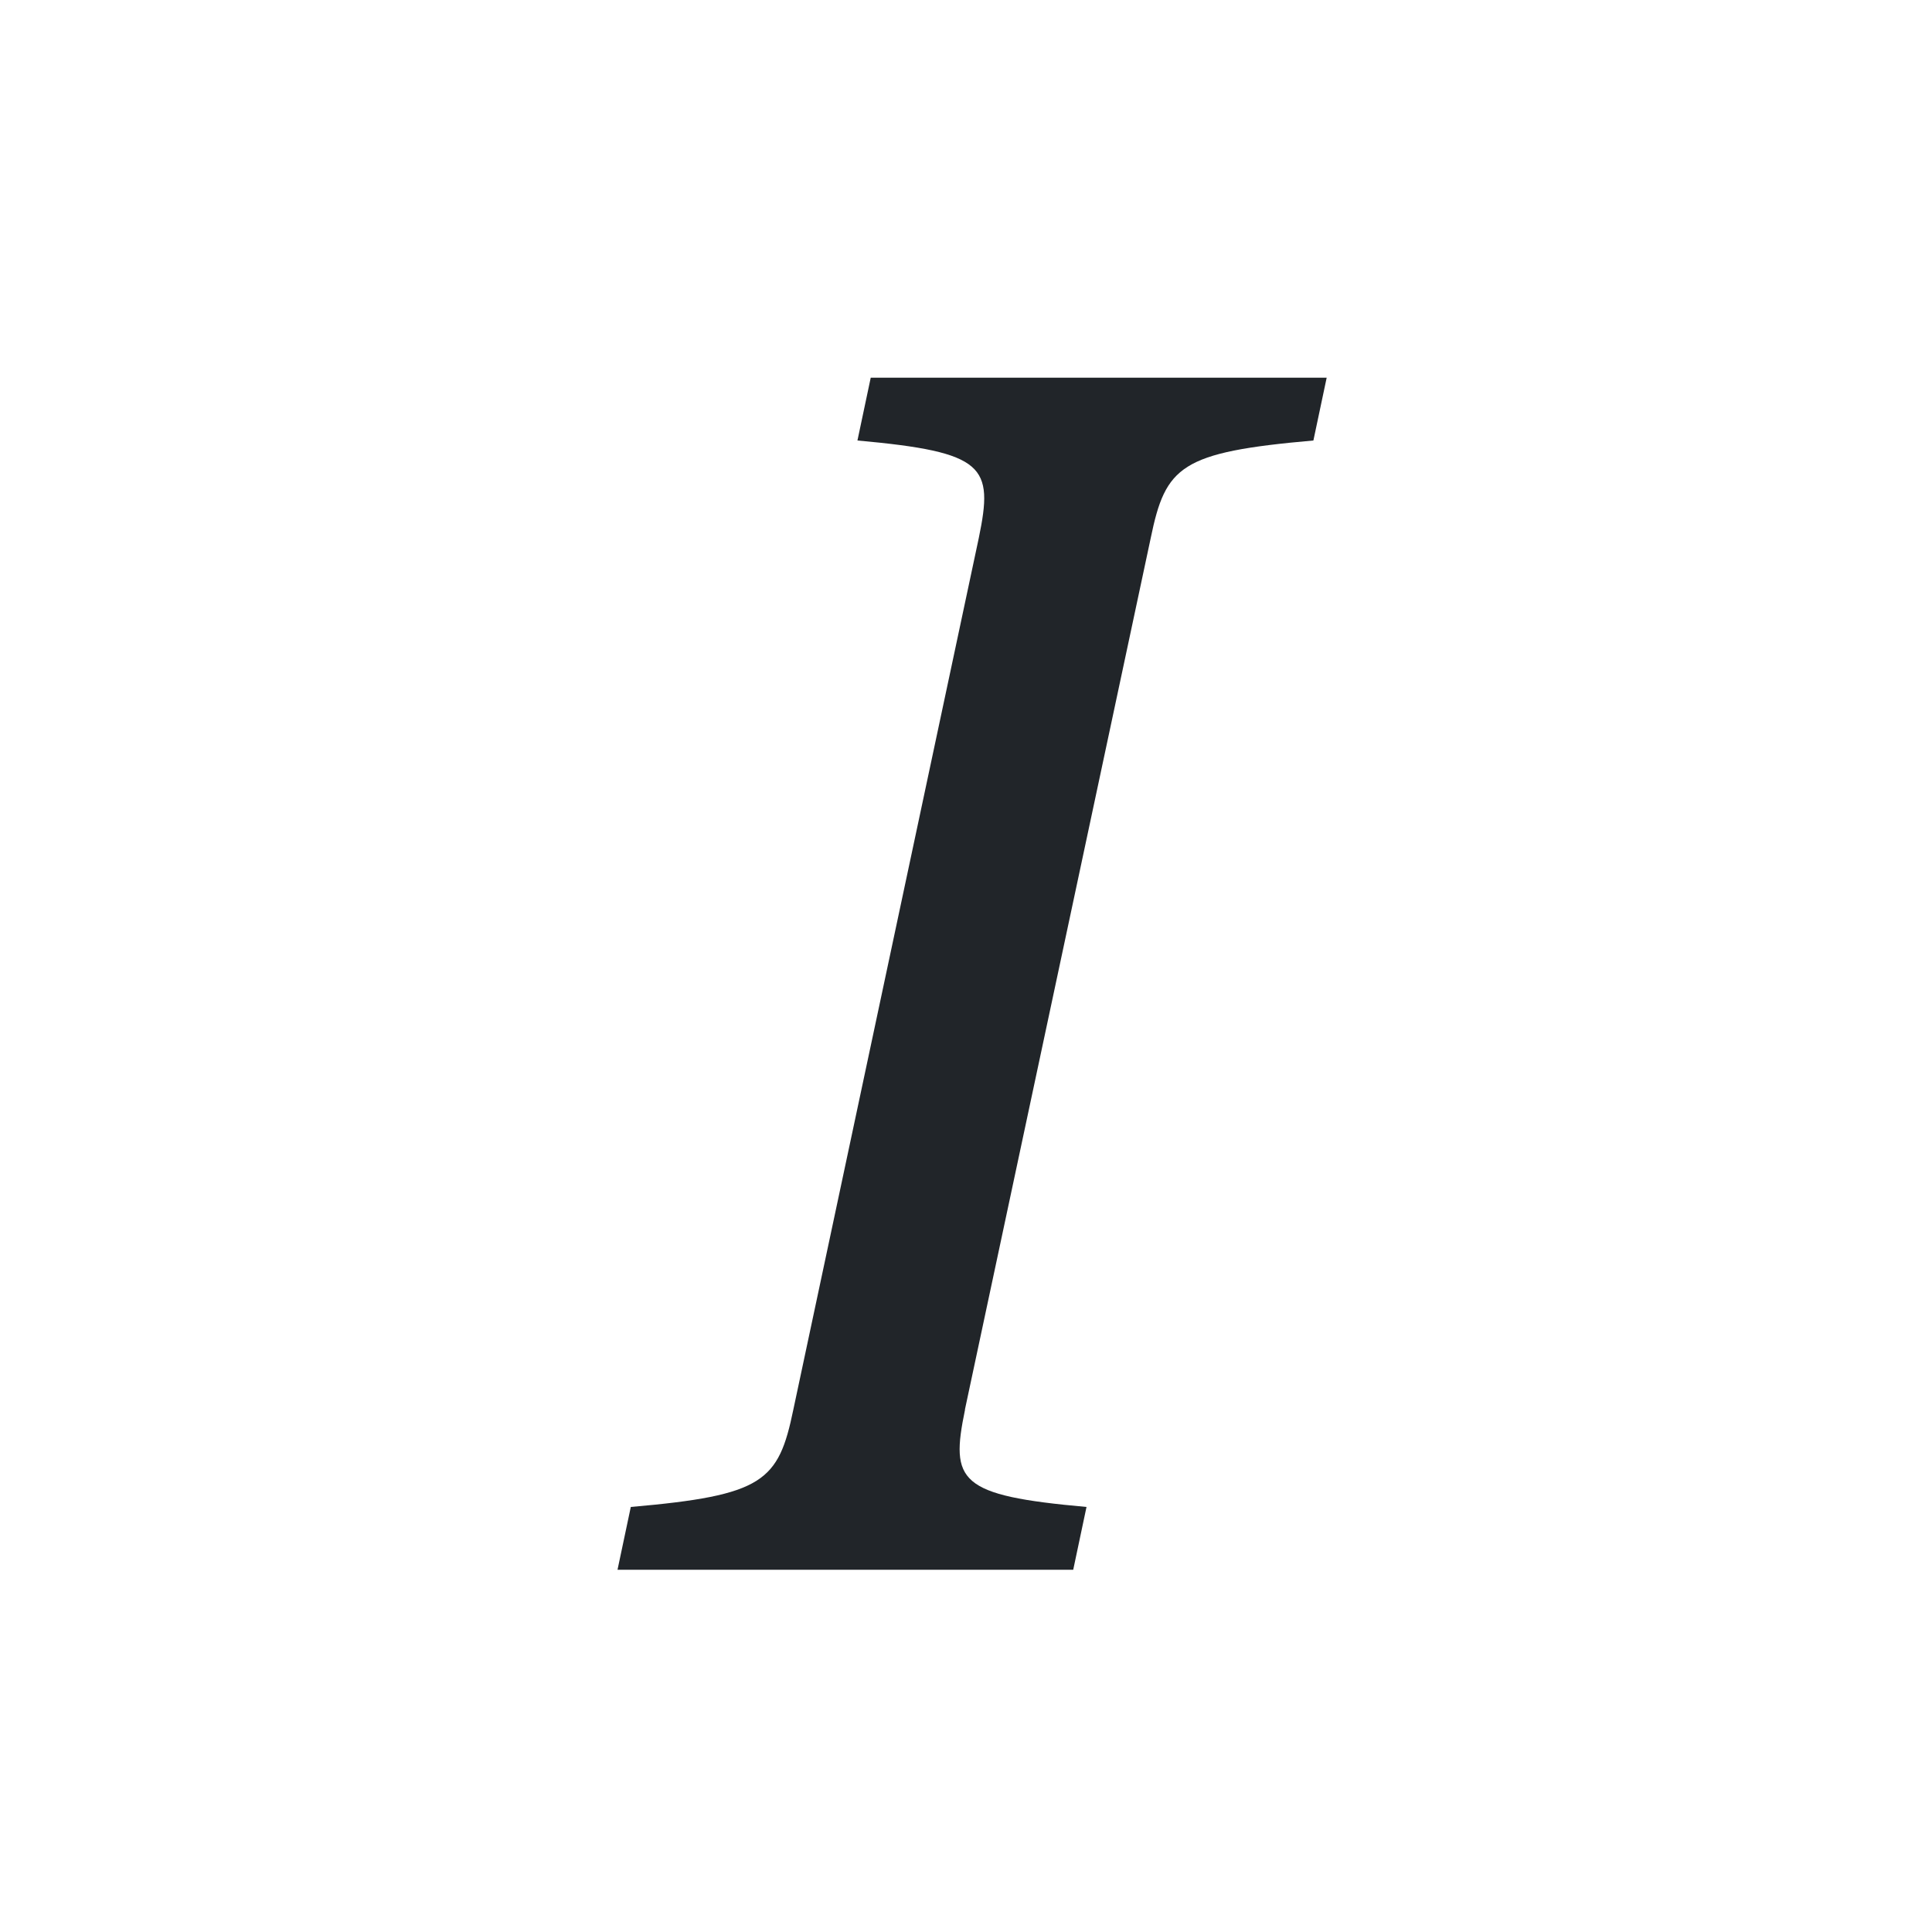 <svg width="16" height="16" viewBox="0 0 16 16" fill="none" xmlns="http://www.w3.org/2000/svg">
<path d="M7.991 11.674L9.53 4.455C9.653 3.86 9.776 3.745 10.877 3.648L10.987 3.128H7.211L7.101 3.648C8.161 3.744 8.229 3.86 8.106 4.455L6.57 11.674C6.447 12.269 6.324 12.384 5.224 12.48L5.114 13H8.888L8.998 12.48C7.938 12.385 7.869 12.269 7.992 11.674H7.991Z" fill="#212529"/>
</svg>
